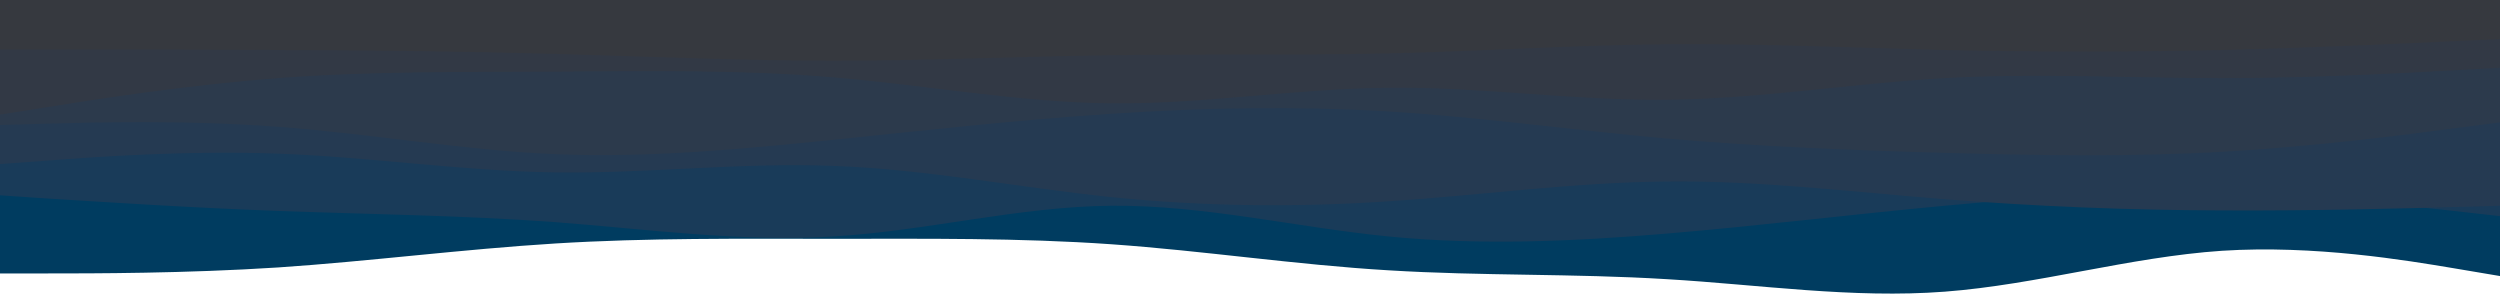 <svg id="visual" xmlns="http://www.w3.org/2000/svg" xmlns:xlink="http://www.w3.org/1999/xlink" version="1.1" viewBox="0 0 960 112.74"><path d="M0 105L17.8 105C35.7 105 71.3 105 106.8 102.7C142.3 100.3 177.7 95.7 213.2 93.5C248.7 91.3 284.3 91.7 320 91.7C355.7 91.7 391.3 91.3 426.8 93.8C462.3 96.3 497.7 101.7 533.2 103.8C568.7 106 604.3 105 640 107.2C675.7 109.3 711.3 114.7 746.8 112C782.3 109.3 817.7 98.7 853.2 96.3C888.7 94 924.3 100 942.2 103L960 106L960 0L942.2 0C924.3 0 888.7 0 853.2 0C817.7 0 782.3 0 746.8 0C711.3 0 675.7 0 640 0C604.3 0 568.7 0 533.2 0C497.7 0 462.3 0 426.8 0C391.3 0 355.7 0 320 0C284.3 0 248.7 0 213.2 0C177.7 0 142.3 0 106.8 0C71.3 0 35.7 0 17.8 0L0 0Z" fill="#003c60"/><path d="M0 75L17.8 76.2C35.7 77.3 71.3 79.7 106.8 81C142.3 82.3 177.7 82.7 213.2 85.3C248.7 88 284.3 93 320 90.8C355.7 88.7 391.3 79.3 426.8 79C462.3 78.7 497.7 87.3 533.2 90.8C568.7 94.3 604.3 92.7 640 89.7C675.7 86.7 711.3 82.3 746.8 79C782.3 75.7 817.7 73.3 853.2 74.2C888.7 75 924.3 79 942.2 81L960 83L960 0L942.2 0C924.3 0 888.7 0 853.2 0C817.7 0 782.3 0 746.8 0C711.3 0 675.7 0 640 0C604.3 0 568.7 0 533.2 0C497.7 0 462.3 0 426.8 0C391.3 0 355.7 0 320 0C284.3 0 248.7 0 213.2 0C177.7 0 142.3 0 106.8 0C71.3 0 35.7 0 17.8 0L0 0Z" fill="#193b59"/><path d="M0 63L17.8 61.7C35.7 60.3 71.3 57.7 106.8 59C142.3 60.3 177.7 65.7 213.2 66.2C248.7 66.7 284.3 62.3 320 63.7C355.7 65 391.3 72 426.8 75.7C462.3 79.3 497.7 79.7 533.2 77.3C568.7 75 604.3 70 640 69.7C675.7 69.3 711.3 73.7 746.8 76.5C782.3 79.3 817.7 80.7 853.2 80.8C888.7 81 924.3 80 942.2 79.5L960 79L960 0L942.2 0C924.3 0 888.7 0 853.2 0C817.7 0 782.3 0 746.8 0C711.3 0 675.7 0 640 0C604.3 0 568.7 0 533.2 0C497.7 0 462.3 0 426.8 0C391.3 0 355.7 0 320 0C284.3 0 248.7 0 213.2 0C177.7 0 142.3 0 106.8 0C71.3 0 35.7 0 17.8 0L0 0Z" fill="#253a52"/><path d="M0 48L17.8 47.5C35.7 47 71.3 46 106.8 48.7C142.3 51.3 177.7 57.7 213.2 59.2C248.7 60.7 284.3 57.3 320 53.7C355.7 50 391.3 46 426.8 43.7C462.3 41.3 497.7 40.7 533.2 42.8C568.7 45 604.3 50 640 53.2C675.7 56.3 711.3 57.7 746.8 58.7C782.3 59.7 817.7 60.3 853.2 58.3C888.7 56.3 924.3 51.7 942.2 49.3L960 47L960 0L942.2 0C924.3 0 888.7 0 853.2 0C817.7 0 782.3 0 746.8 0C711.3 0 675.7 0 640 0C604.3 0 568.7 0 533.2 0C497.7 0 462.3 0 426.8 0C391.3 0 355.7 0 320 0C284.3 0 248.7 0 213.2 0C177.7 0 142.3 0 106.8 0C71.3 0 35.7 0 17.8 0L0 0Z" fill="#2c3a4c"/><path d="M0 44L17.8 41.2C35.7 38.3 71.3 32.7 106.8 30C142.3 27.3 177.7 27.7 213.2 27.5C248.7 27.3 284.3 26.7 320 29.7C355.7 32.7 391.3 39.3 426.8 39.7C462.3 40 497.7 34 533.2 33.7C568.7 33.3 604.3 38.7 640 38.3C675.7 38 711.3 32 746.8 30C782.3 28 817.7 30 853.2 30C888.7 30 924.3 28 942.2 27L960 26L960 0L942.2 0C924.3 0 888.7 0 853.2 0C817.7 0 782.3 0 746.8 0C711.3 0 675.7 0 640 0C604.3 0 568.7 0 533.2 0C497.7 0 462.3 0 426.8 0C391.3 0 355.7 0 320 0C284.3 0 248.7 0 213.2 0C177.7 0 142.3 0 106.8 0C71.3 0 35.7 0 17.8 0L0 0Z" fill="#323945"/><path d="M0 19L17.8 19C35.7 19 71.3 19 106.8 19.2C142.3 19.3 177.7 19.7 213.2 20.7C248.7 21.7 284.3 23.3 320 23.3C355.7 23.3 391.3 21.7 426.8 21.2C462.3 20.7 497.7 21.3 533.2 20.5C568.7 19.7 604.3 17.3 640 17C675.7 16.7 711.3 18.3 746.8 19.2C782.3 20 817.7 20 853.2 19.2C888.7 18.3 924.3 16.7 942.2 15.8L960 15L960 0L942.2 0C924.3 0 888.7 0 853.2 0C817.7 0 782.3 0 746.8 0C711.3 0 675.7 0 640 0C604.3 0 568.7 0 533.2 0C497.7 0 462.3 0 426.8 0C391.3 0 355.7 0 320 0C284.3 0 248.7 0 213.2 0C177.7 0 142.3 0 106.8 0C71.3 0 35.7 0 17.8 0L0 0Z" fill="#36393f"/></svg>